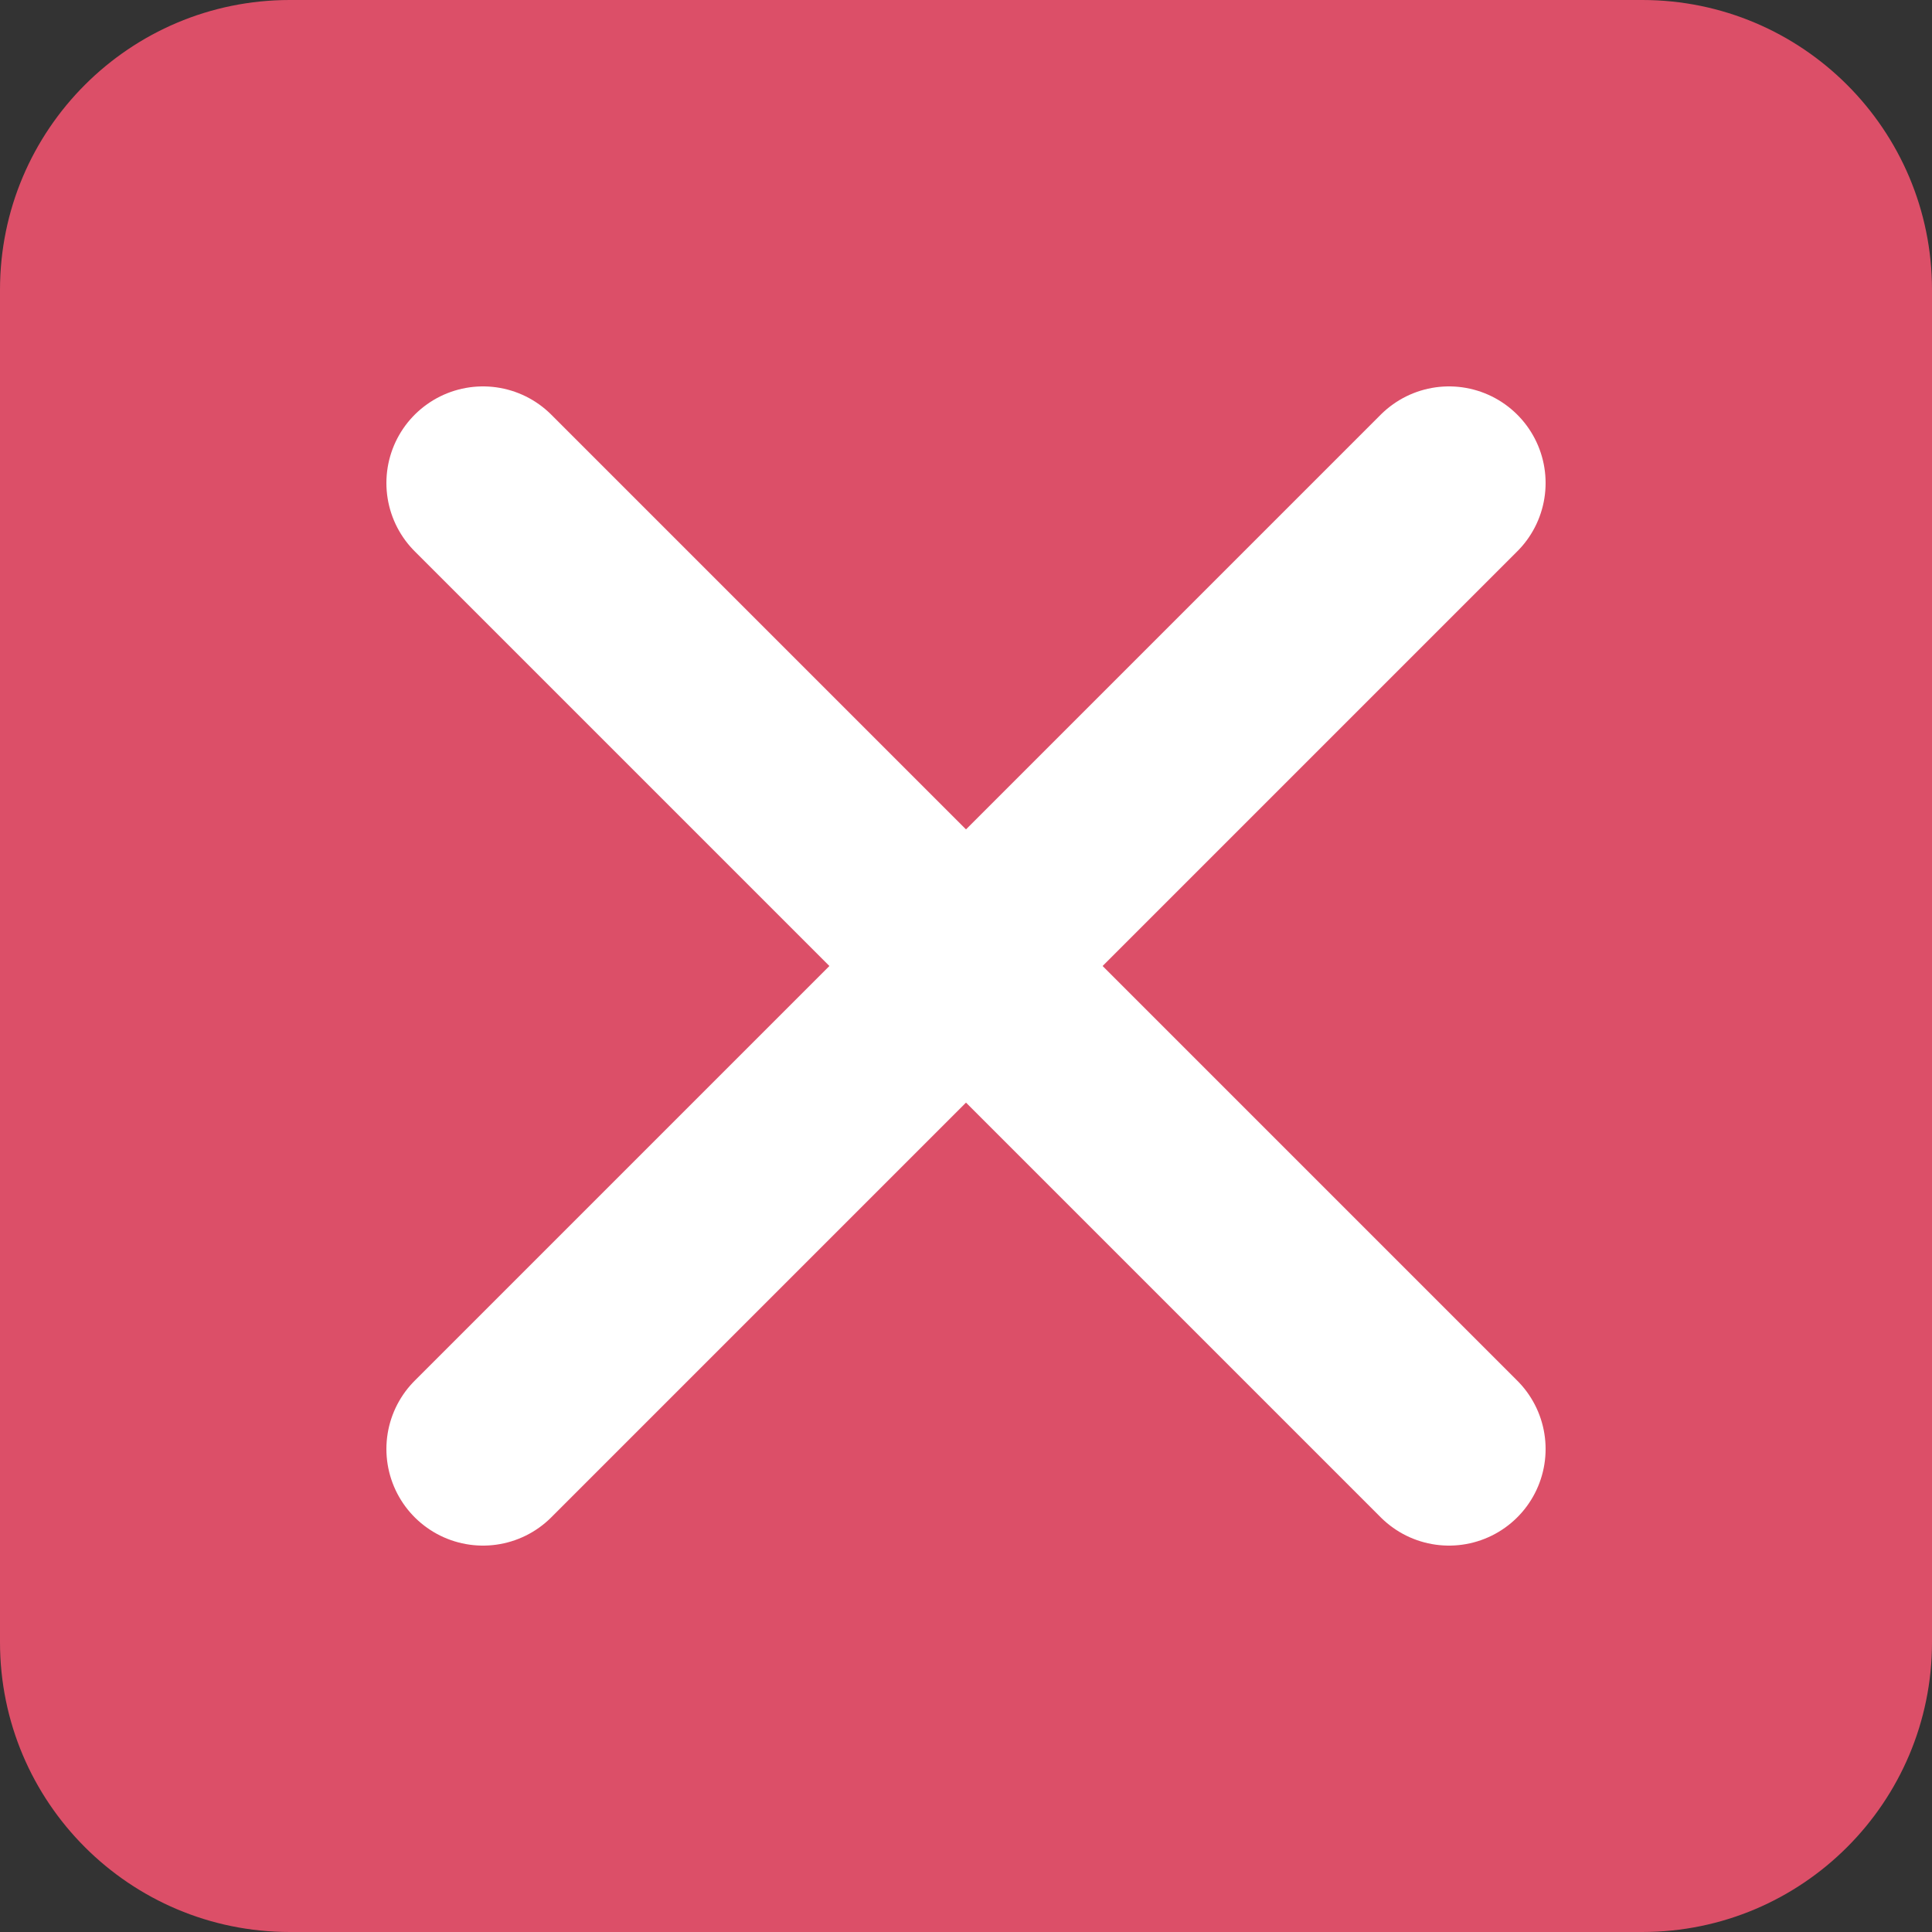 <svg width="20" height="20" viewBox="0 0 20 20" fill="none" xmlns="http://www.w3.org/2000/svg">
<rect x="0" y="0" width="20" height="20" fill="#333333" stroke="none"/>
<path fill-rule="evenodd" clip-rule="evenodd" d="M0 3C0 1.343 1.343 0 3 0H17C18.657 0 20 1.343 20 3V17C20 18.657 18.657 20 17 20H3C1.343 20 0 18.657 0 17V3Z" fill="#DC4F68"/>
<path d="M5 5L15 15" stroke="white" stroke-width="2" stroke-linecap="round"/>
<path d="M5 15L15 5" stroke="white" stroke-width="2" stroke-linecap="round"/>
</svg>
